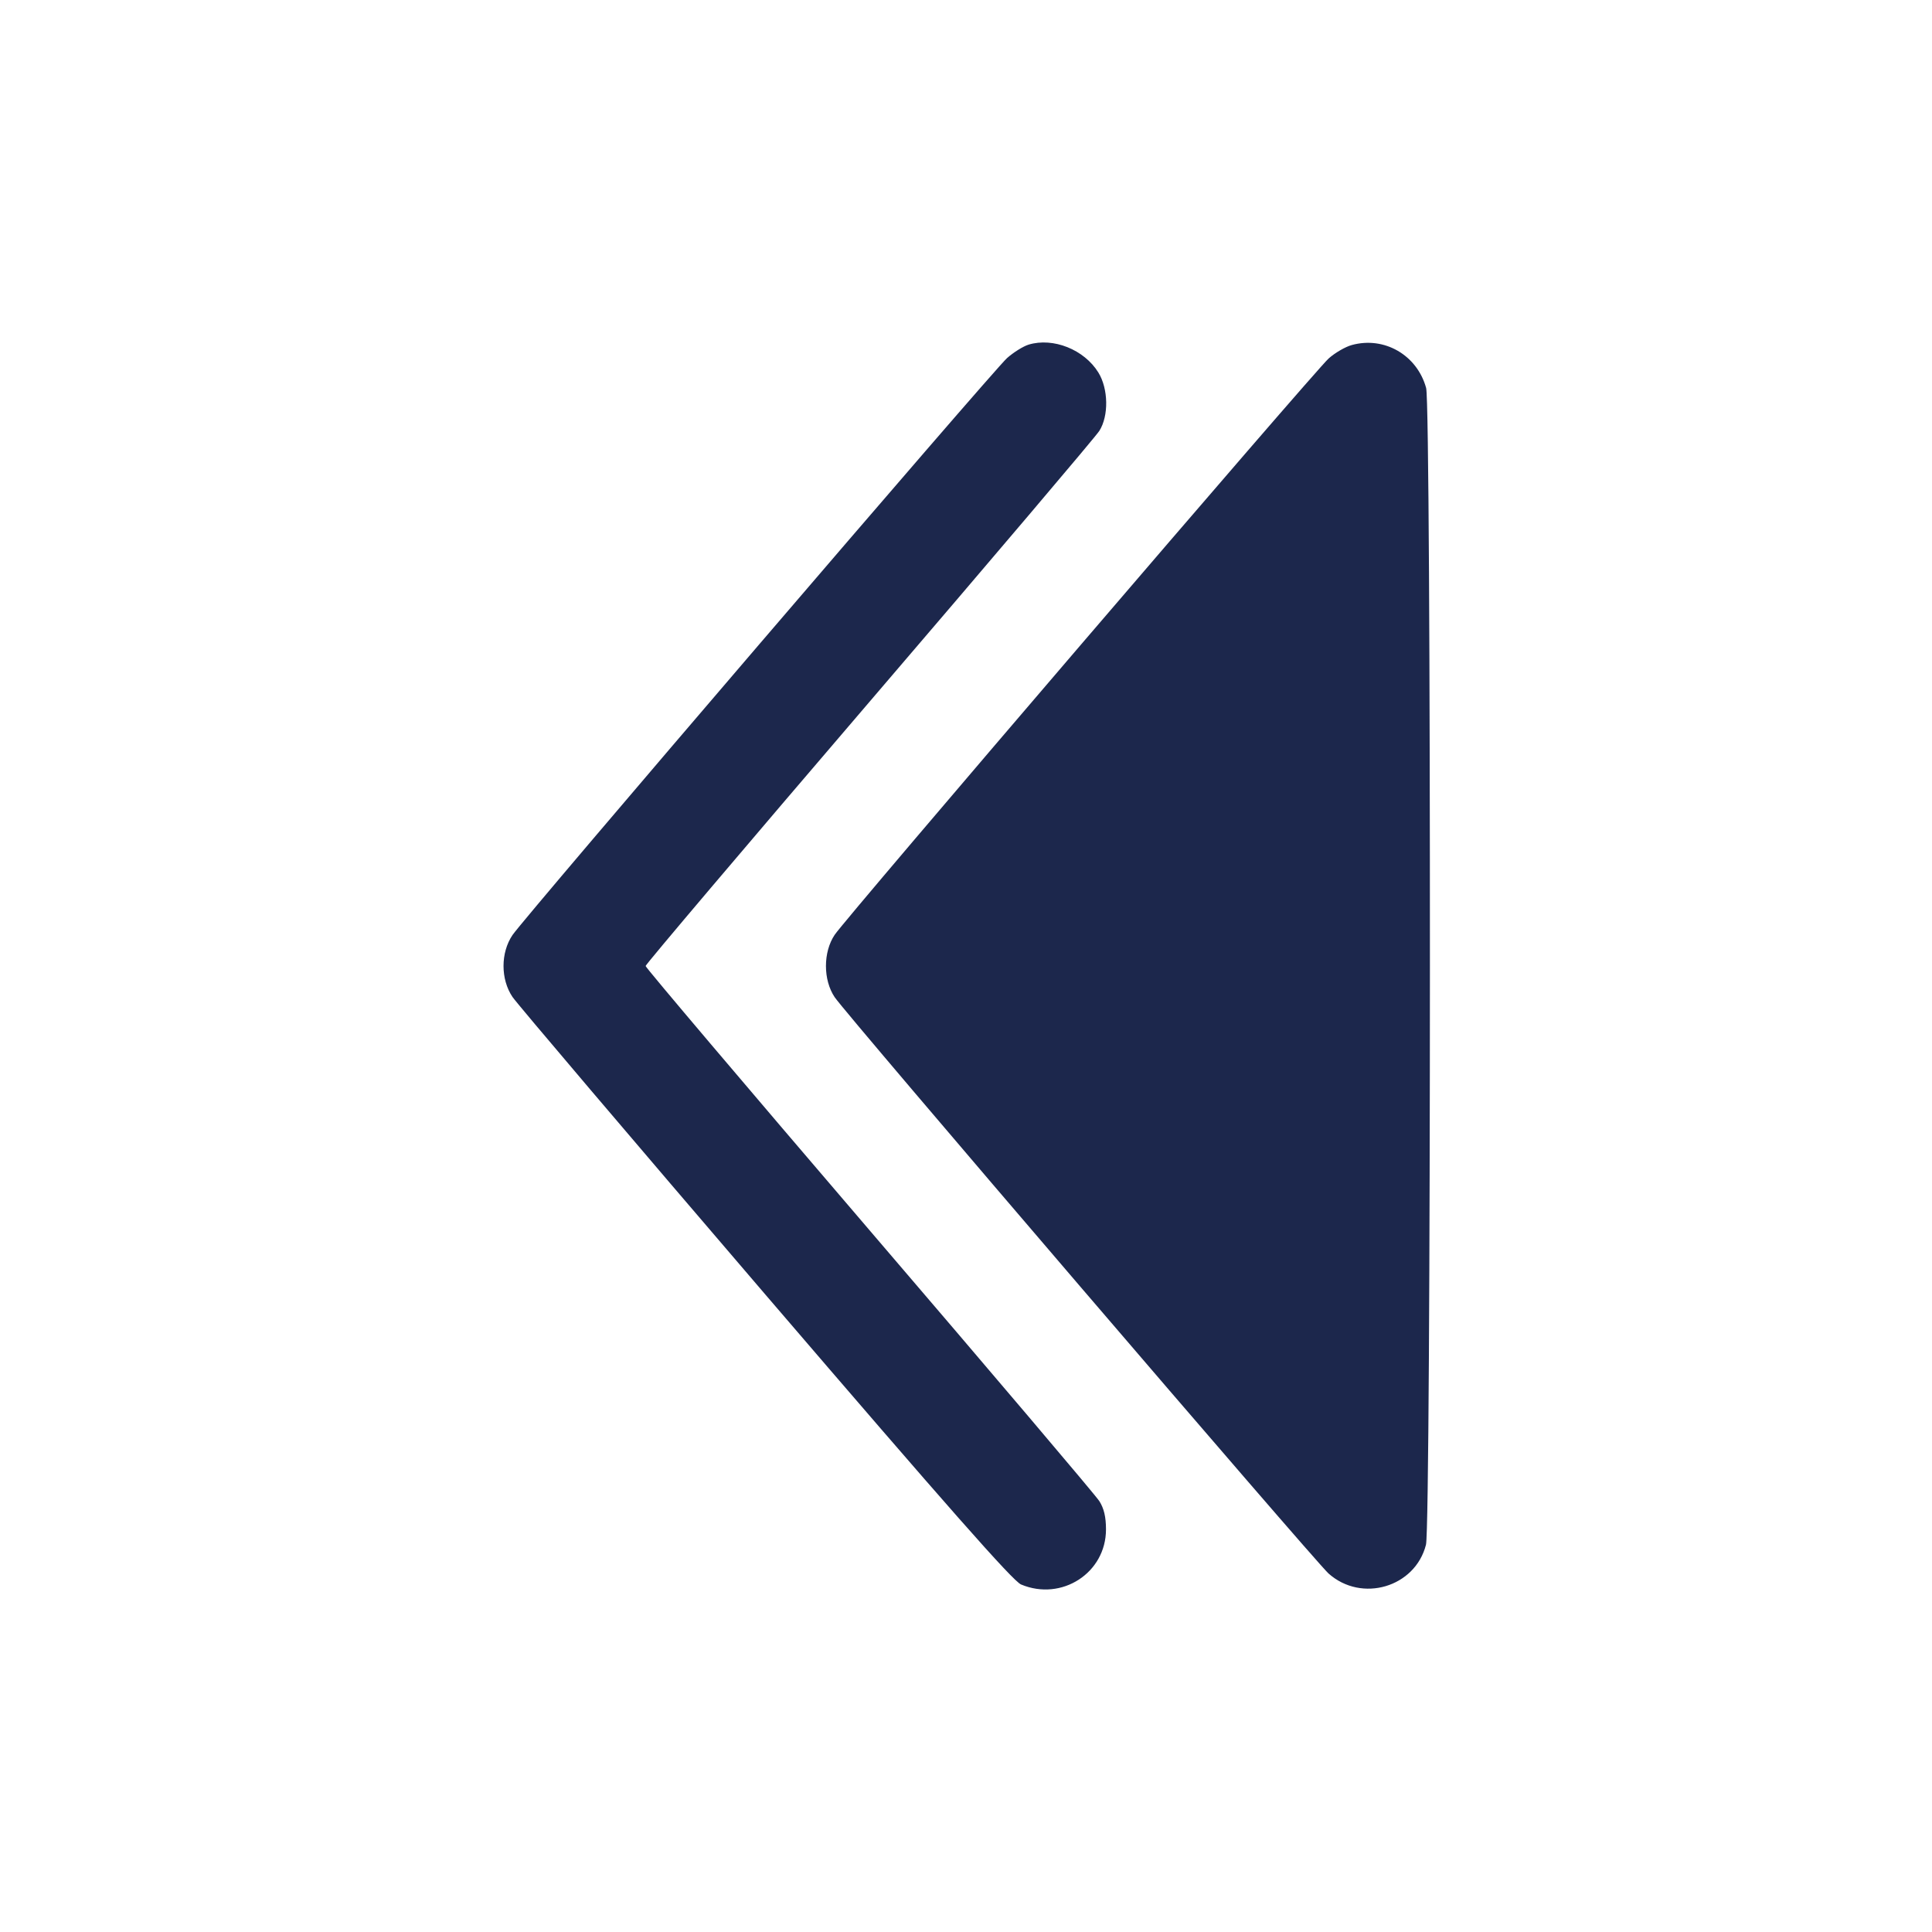 <svg width="24" height="24" viewBox="0 0 24 24" fill="none" xmlns="http://www.w3.org/2000/svg"><path d="M12.778 4.281 C 12.710 4.302,12.590 4.377,12.509 4.449 C 12.332 4.608,6.514 11.396,6.366 11.616 C 6.218 11.836,6.218 12.164,6.366 12.384 C 6.424 12.470,7.838 14.134,9.509 16.083 C 11.777 18.727,12.582 19.640,12.684 19.683 C 13.189 19.895,13.739 19.539,13.739 18.999 C 13.739 18.844,13.714 18.738,13.656 18.647 C 13.611 18.576,12.324 17.059,10.797 15.277 C 9.270 13.494,8.020 12.020,8.020 12.000 C 8.020 11.980,9.270 10.506,10.797 8.723 C 12.324 6.941,13.611 5.424,13.656 5.353 C 13.775 5.166,13.769 4.829,13.644 4.627 C 13.468 4.342,13.083 4.189,12.778 4.281 M16.793 4.286 C 16.712 4.308,16.582 4.384,16.505 4.453 C 16.332 4.608,10.512 11.398,10.369 11.612 C 10.224 11.827,10.224 12.173,10.369 12.388 C 10.511 12.601,16.332 19.392,16.503 19.546 C 16.914 19.914,17.580 19.718,17.714 19.189 C 17.778 18.934,17.780 5.054,17.716 4.820 C 17.604 4.411,17.197 4.175,16.793 4.286 " fill="#1C274C" stroke="none" fill-rule="evenodd"></path></svg>